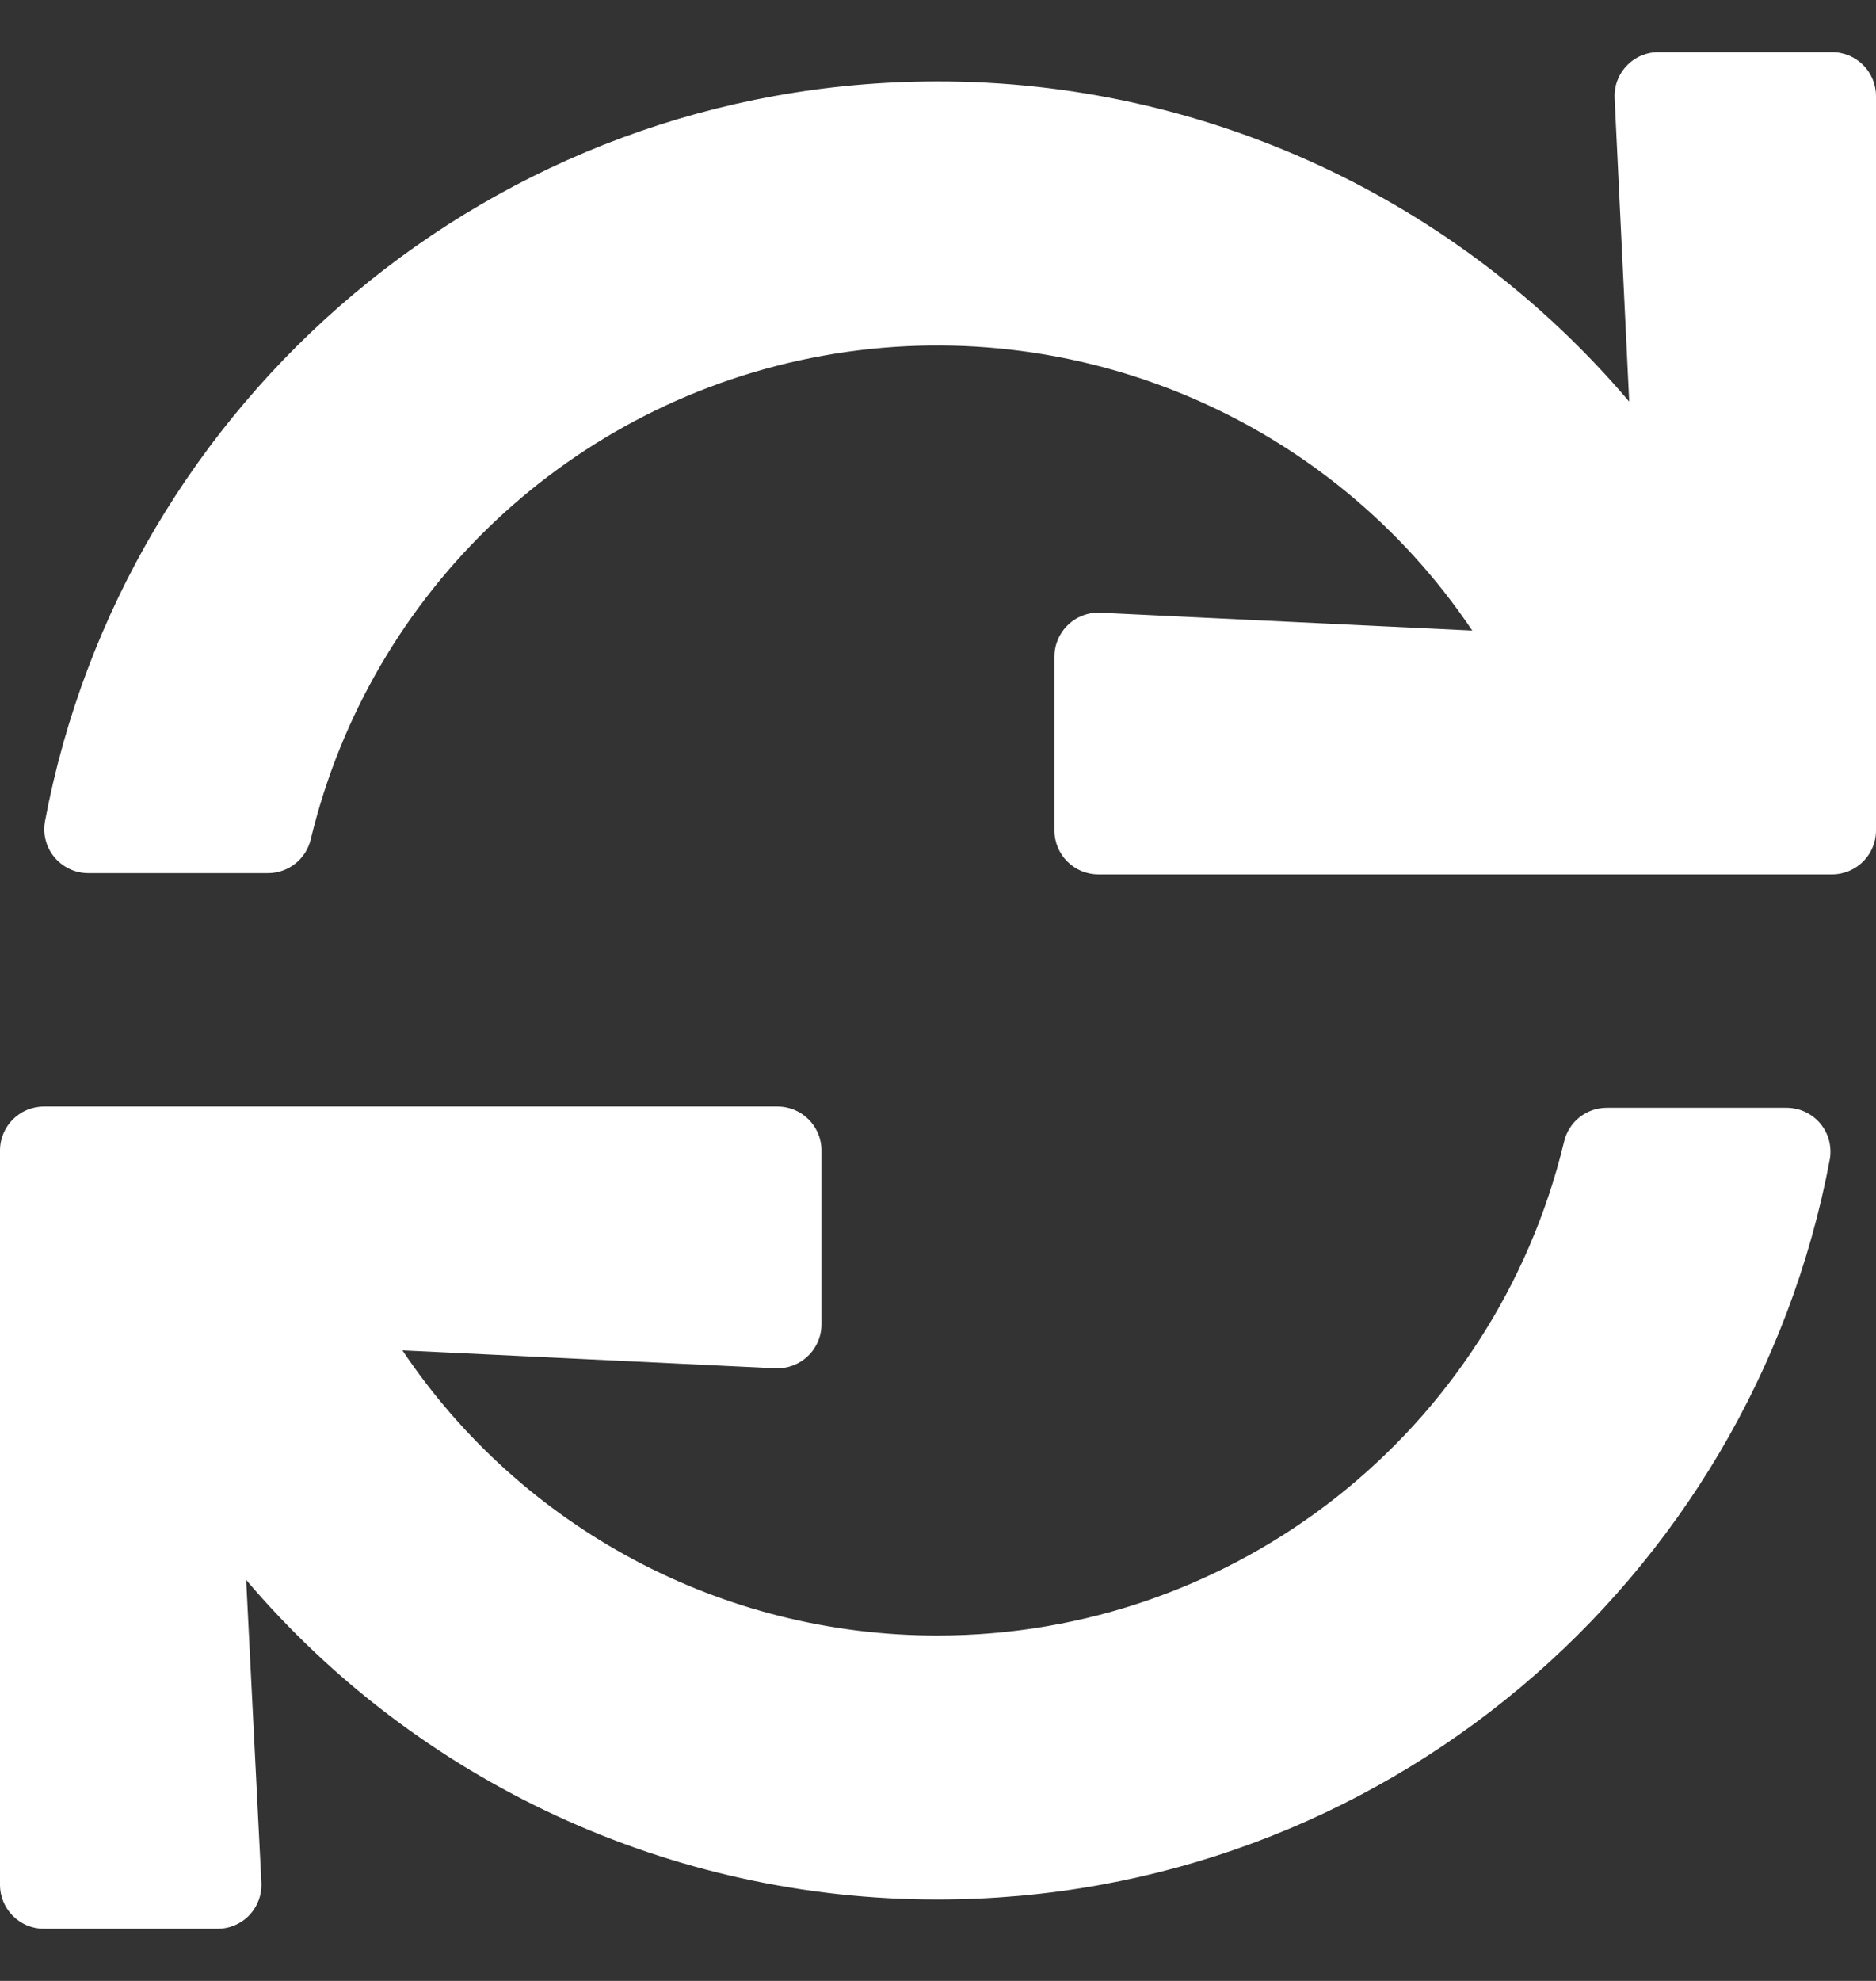 <?xml version="1.0" encoding="UTF-8"?>
<svg width="18px" height="19px" viewBox="0 0 18 19" version="1.1" xmlns="http://www.w3.org/2000/svg" xmlns:xlink="http://www.w3.org/1999/xlink">
    <rect x="0" y="0" width="18" height="19" fill="#333333" stroke="none"/>
    <!-- Generator: Sketch 55.2 (78181) - https://sketchapp.com -->
    <title>sync</title>
    <desc>Created with Sketch.</desc>
    <g id="Account" stroke="none" stroke-width="1" fill="none" fill-rule="evenodd">
        <g id="Account-Info---Enable-Auto-Pay" transform="translate(-459, -164)" fill="#FFFFFF" fill-rule="nonzero">
            <g id="sync" transform="translate(459, 164)">
                <path d="M15.492,0.942 L15.632,3.852 C13.979,1.902 11.551,0.778 8.994,0.781 C4.737,0.781 1.192,3.837 0.432,7.876 C0.409,8 0.442,8.127 0.523,8.223 C0.603,8.319 0.722,8.375 0.847,8.375 L2.571,8.375 C2.767,8.375 2.937,8.24 2.982,8.049 C3.556,5.665 5.486,3.845 7.901,3.411 C10.315,2.978 12.757,4.012 14.126,6.048 L10.559,5.877 C10.444,5.871 10.331,5.913 10.248,5.993 C10.164,6.073 10.117,6.183 10.117,6.299 L10.117,7.965 C10.117,8.198 10.306,8.387 10.539,8.387 L17.578,8.387 C17.811,8.387 18,8.198 18,7.965 L18,0.922 C18,0.689 17.811,0.5 17.578,0.5 L15.913,0.5 C15.797,0.5 15.687,0.547 15.608,0.631 C15.528,0.714 15.486,0.827 15.492,0.942 Z M8.994,15.687 C6.934,15.689 5.009,14.663 3.861,12.952 L7.44,13.124 C7.555,13.129 7.668,13.087 7.751,13.007 C7.835,12.928 7.882,12.817 7.882,12.702 L7.882,11.035 C7.882,10.802 7.693,10.613 7.46,10.613 L0.422,10.613 C0.189,10.613 0,10.802 0,11.035 L0,18.078 C0,18.311 0.189,18.5 0.422,18.5 L2.087,18.5 C2.202,18.5 2.313,18.453 2.393,18.369 C2.472,18.285 2.514,18.173 2.508,18.057 L2.362,15.154 C4.015,17.1 6.441,18.221 8.994,18.219 C13.252,18.219 16.796,15.163 17.556,11.124 C17.579,11 17.546,10.873 17.466,10.777 C17.386,10.681 17.267,10.625 17.141,10.625 L15.417,10.625 C15.221,10.625 15.051,10.76 15.007,10.951 C14.338,13.73 11.852,15.688 8.994,15.687 Z" id="Shape"></path>
            </g>
        </g>
    </g>
</svg>